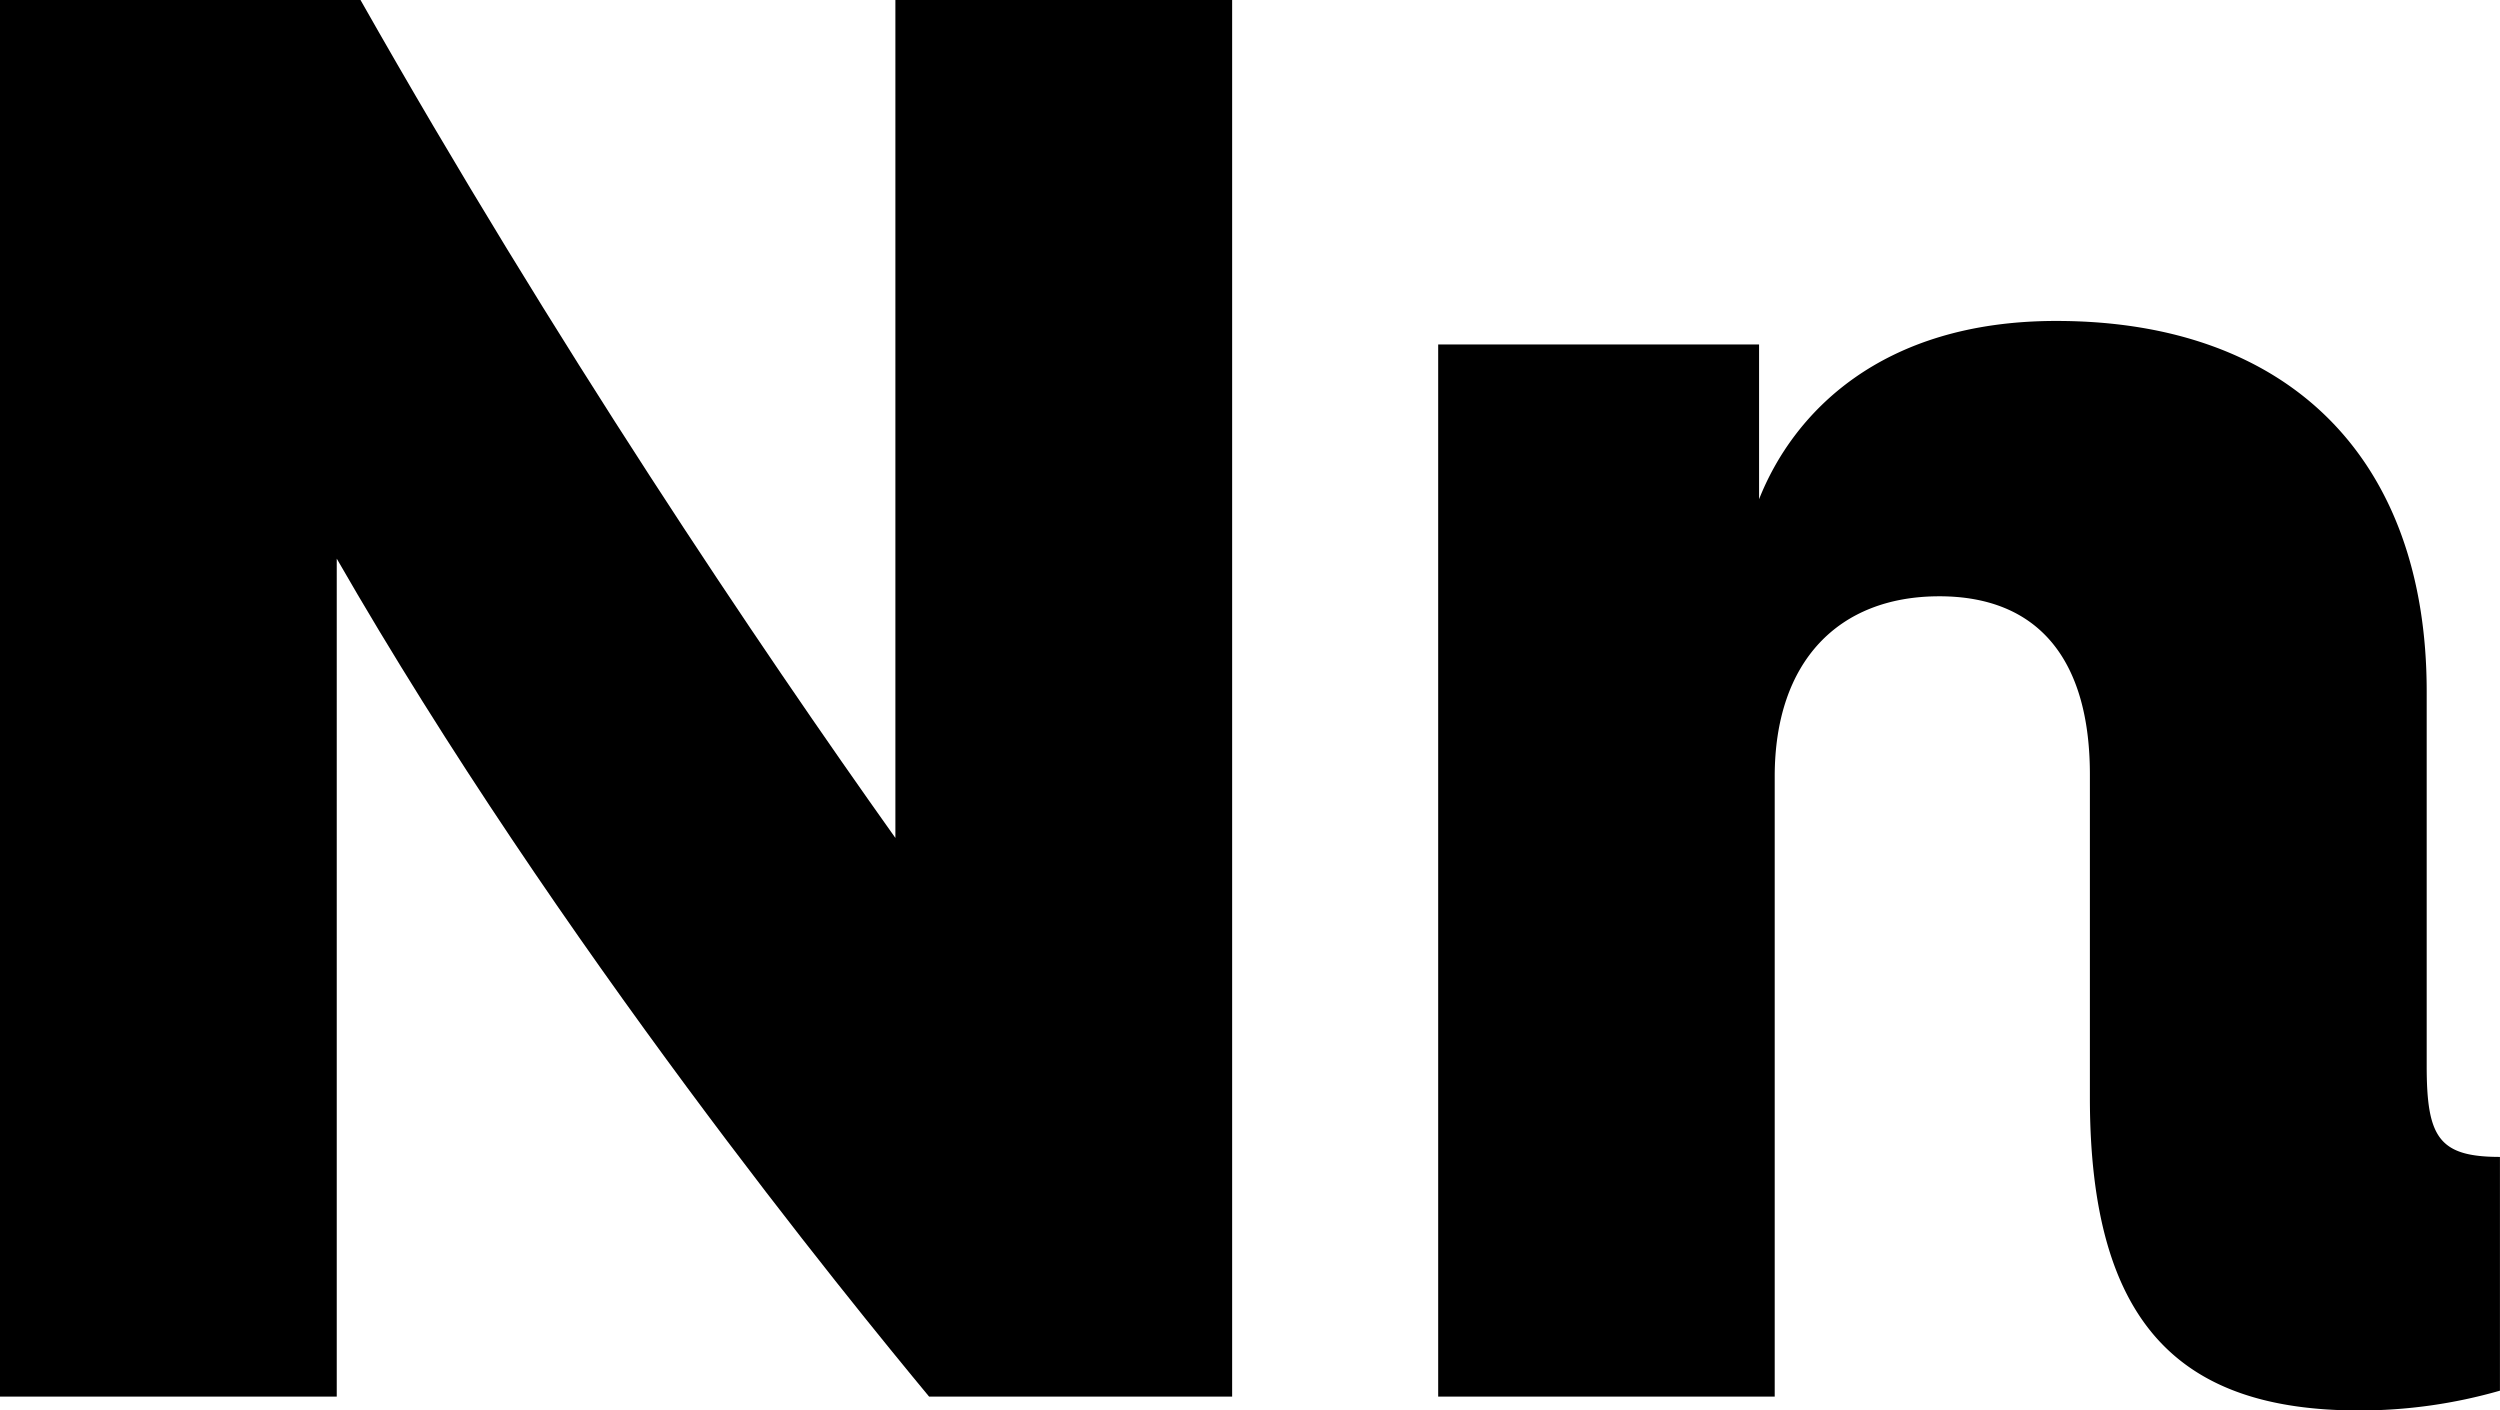 <svg id="Lager_8" data-name="Lager 8" xmlns="http://www.w3.org/2000/svg" viewBox="0 0 455.61 257.05"><title>Nordea-Quick-Preview</title><path d="M847.65,189.22V443.74H792.42c-14.08-17-67.51-82.31-107.95-152.71V443.74H623.1V189.22h65.7c35.38,62.46,72.57,117.69,97.48,152.71V189.22Z" transform="translate(-623.1 -189.22)"/><path d="M1078.7,400.06v42.6a92.7,92.7,0,0,1-25.63,3.61c-32.49,0-49.1-15.52-49.1-57V330.38c0-20.94-9.39-32.49-27.44-32.49-18.41,0-30,11.91-30,32.85v113H885.2V252h58.48V280.2c6.14-15.52,22-32.49,54.15-32.49,42.61,0,67.52,25.27,67.52,67.51v68.23C1065.35,396.45,1067.51,400.06,1078.7,400.06Z" transform="translate(-623.1 -189.22)"/></svg>